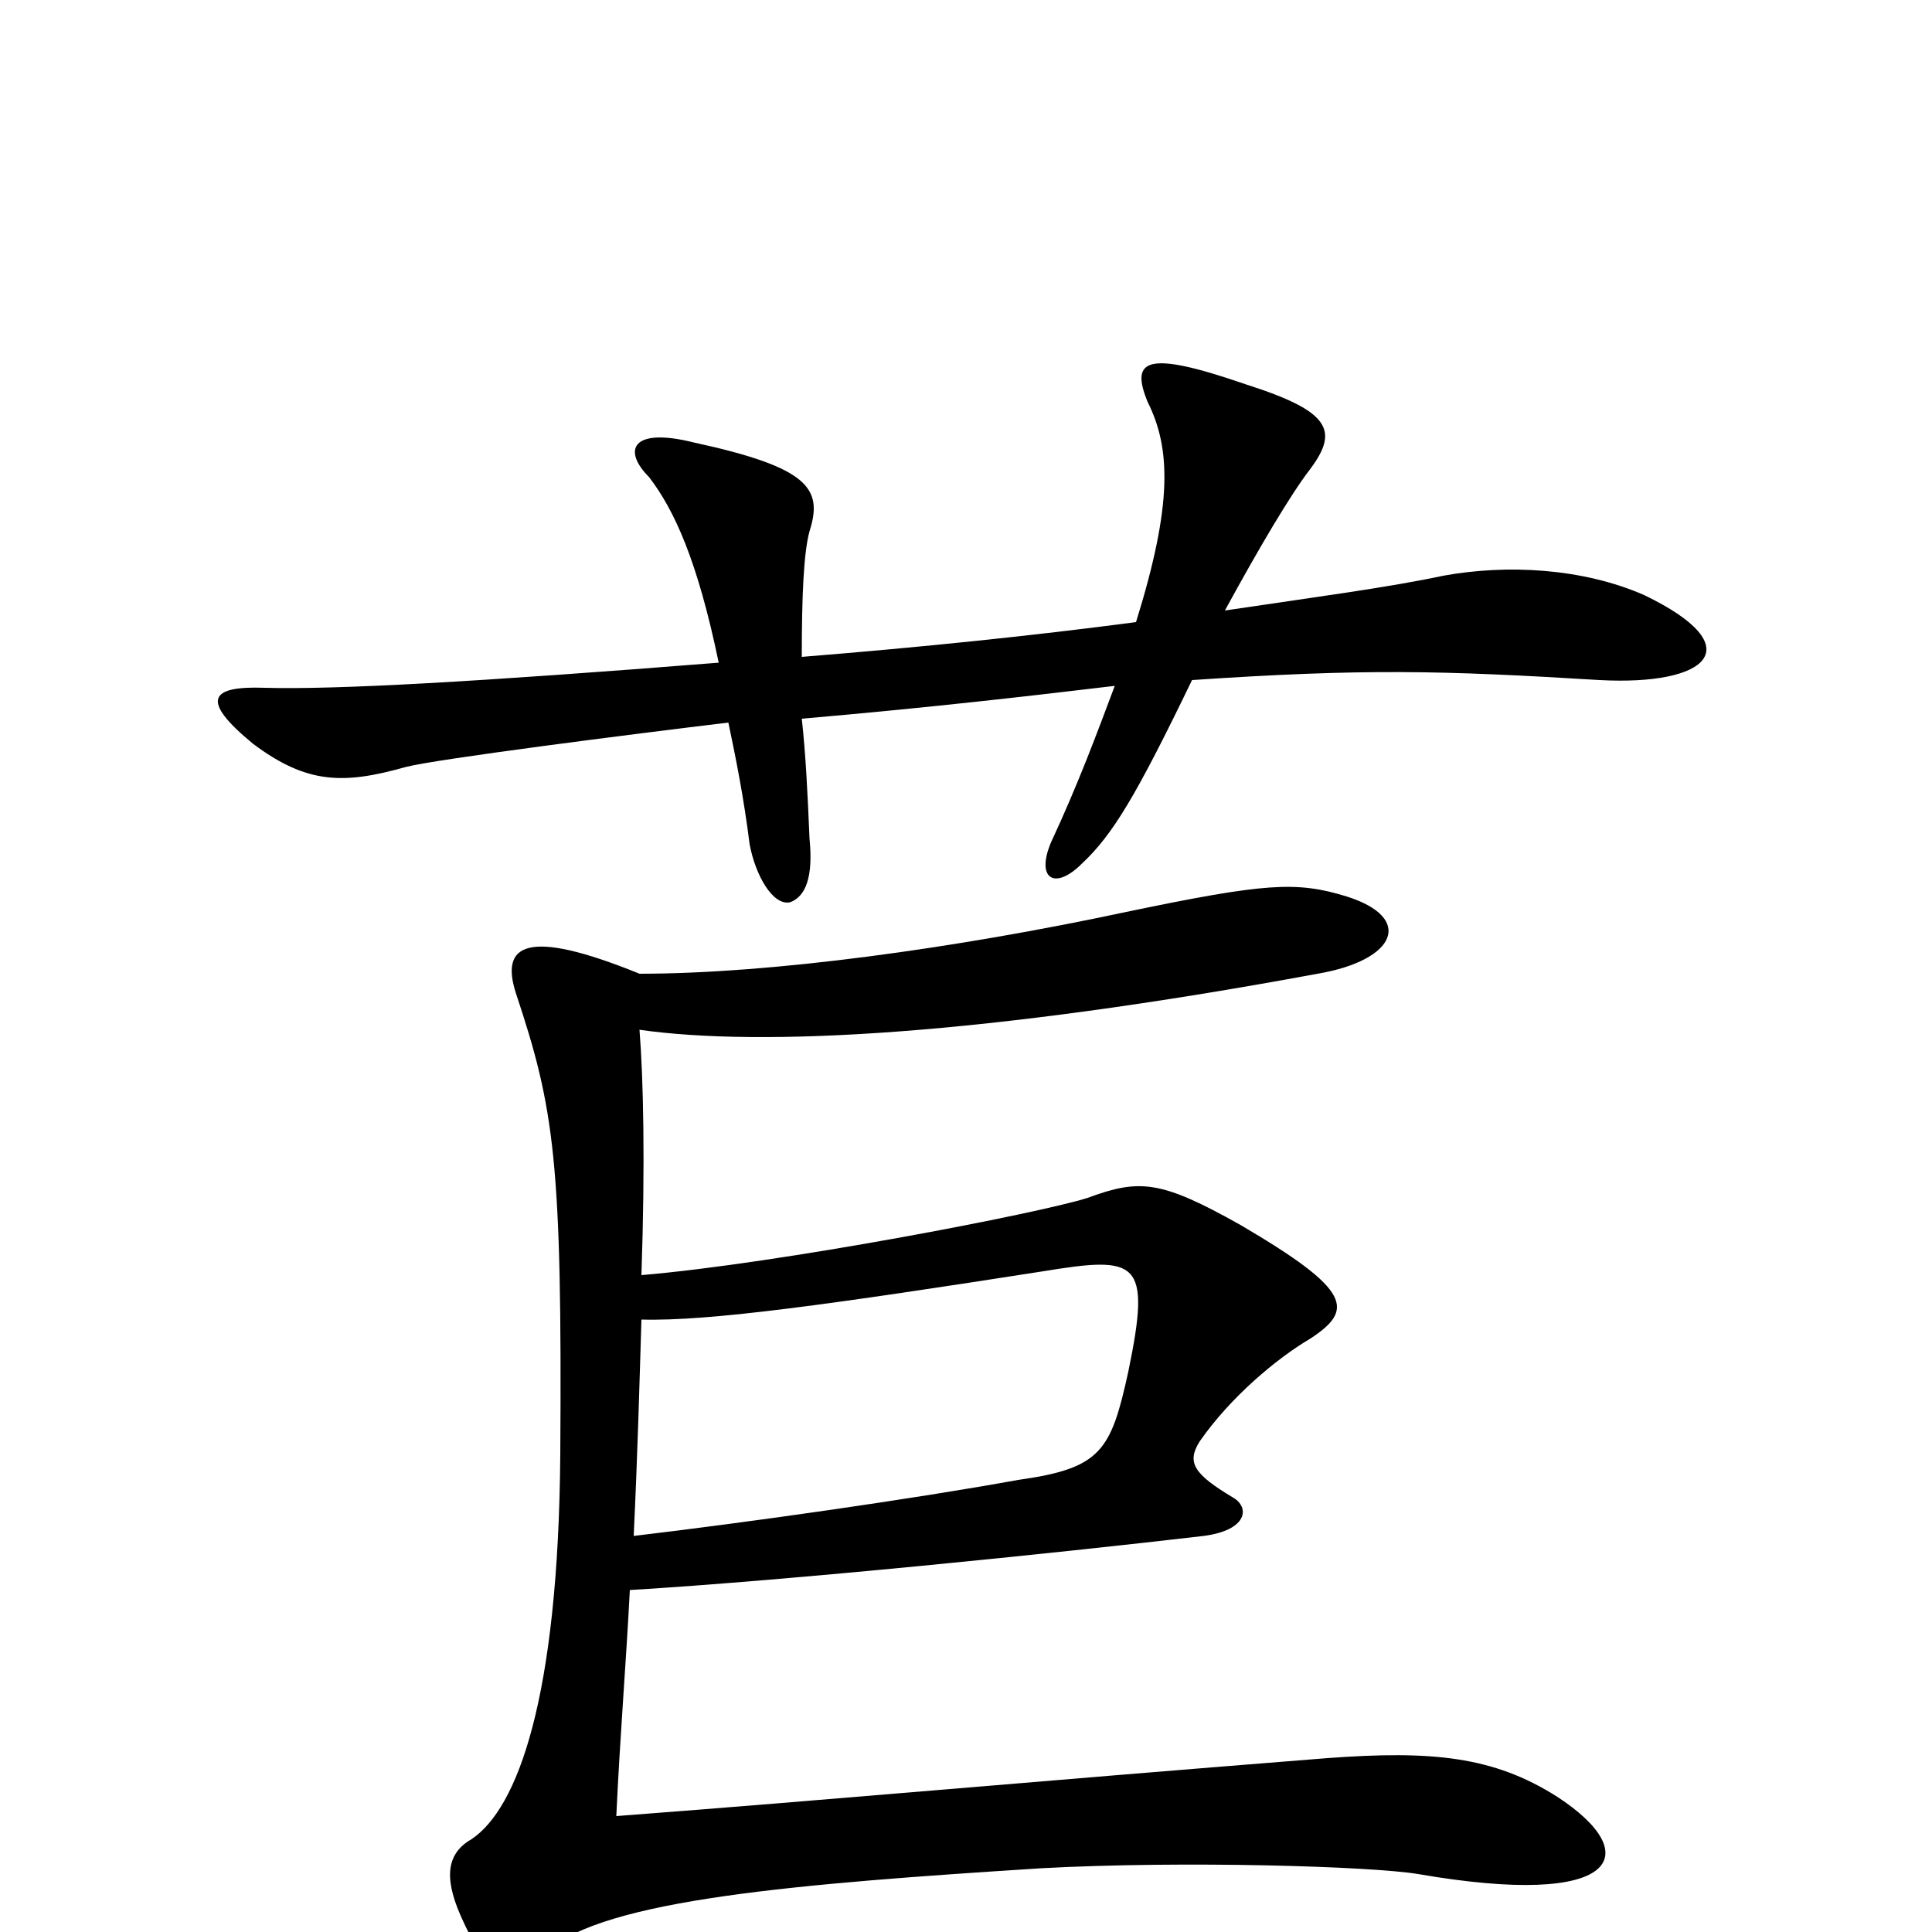 <svg xmlns="http://www.w3.org/2000/svg" viewBox="0 -1000 1000 1000">
	<path fill="#000000" d="M851 -692C819 -706 780 -708 747 -702C719 -696 681 -691 634 -684C652 -717 668 -744 678 -757C693 -777 689 -787 645 -801C593 -819 585 -814 594 -792C606 -768 607 -739 588 -678C535 -671 477 -665 415 -660C415 -692 416 -714 419 -725C426 -747 419 -758 359 -771C327 -779 322 -767 336 -753C349 -736 361 -710 372 -657C246 -647 174 -643 137 -644C109 -645 103 -638 131 -615C159 -594 178 -594 210 -603C225 -607 327 -620 377 -626C381 -607 385 -587 388 -563C391 -547 400 -531 409 -533C417 -536 421 -546 419 -566C418 -590 417 -610 415 -628C484 -634 535 -640 577 -645C568 -621 558 -594 544 -564C536 -545 546 -539 560 -553C576 -568 588 -588 617 -648C706 -654 746 -653 828 -648C884 -645 907 -665 851 -692ZM806 -70C773 -91 741 -94 687 -90C523 -77 437 -69 319 -60C321 -103 324 -138 326 -177C409 -182 546 -196 623 -205C646 -208 647 -220 638 -225C618 -237 614 -243 621 -254C637 -277 661 -297 678 -307C701 -322 700 -332 642 -366C601 -389 590 -390 563 -380C538 -372 403 -346 332 -340C334 -398 333 -442 331 -467C394 -458 509 -464 682 -496C723 -503 732 -525 697 -536C671 -544 655 -543 583 -528C494 -509 399 -496 331 -496C272 -520 259 -511 267 -486C287 -426 291 -399 290 -247C289 -121 268 -64 244 -48C230 -40 230 -26 240 -5C252 22 268 24 283 10C313 -17 414 -25 539 -33C613 -37 710 -34 734 -30C838 -12 852 -40 806 -70ZM584 -290C575 -249 570 -240 527 -234C472 -224 387 -212 328 -205C330 -247 331 -284 332 -317C367 -316 431 -325 540 -342C589 -350 596 -348 584 -290Z"/>
</svg>